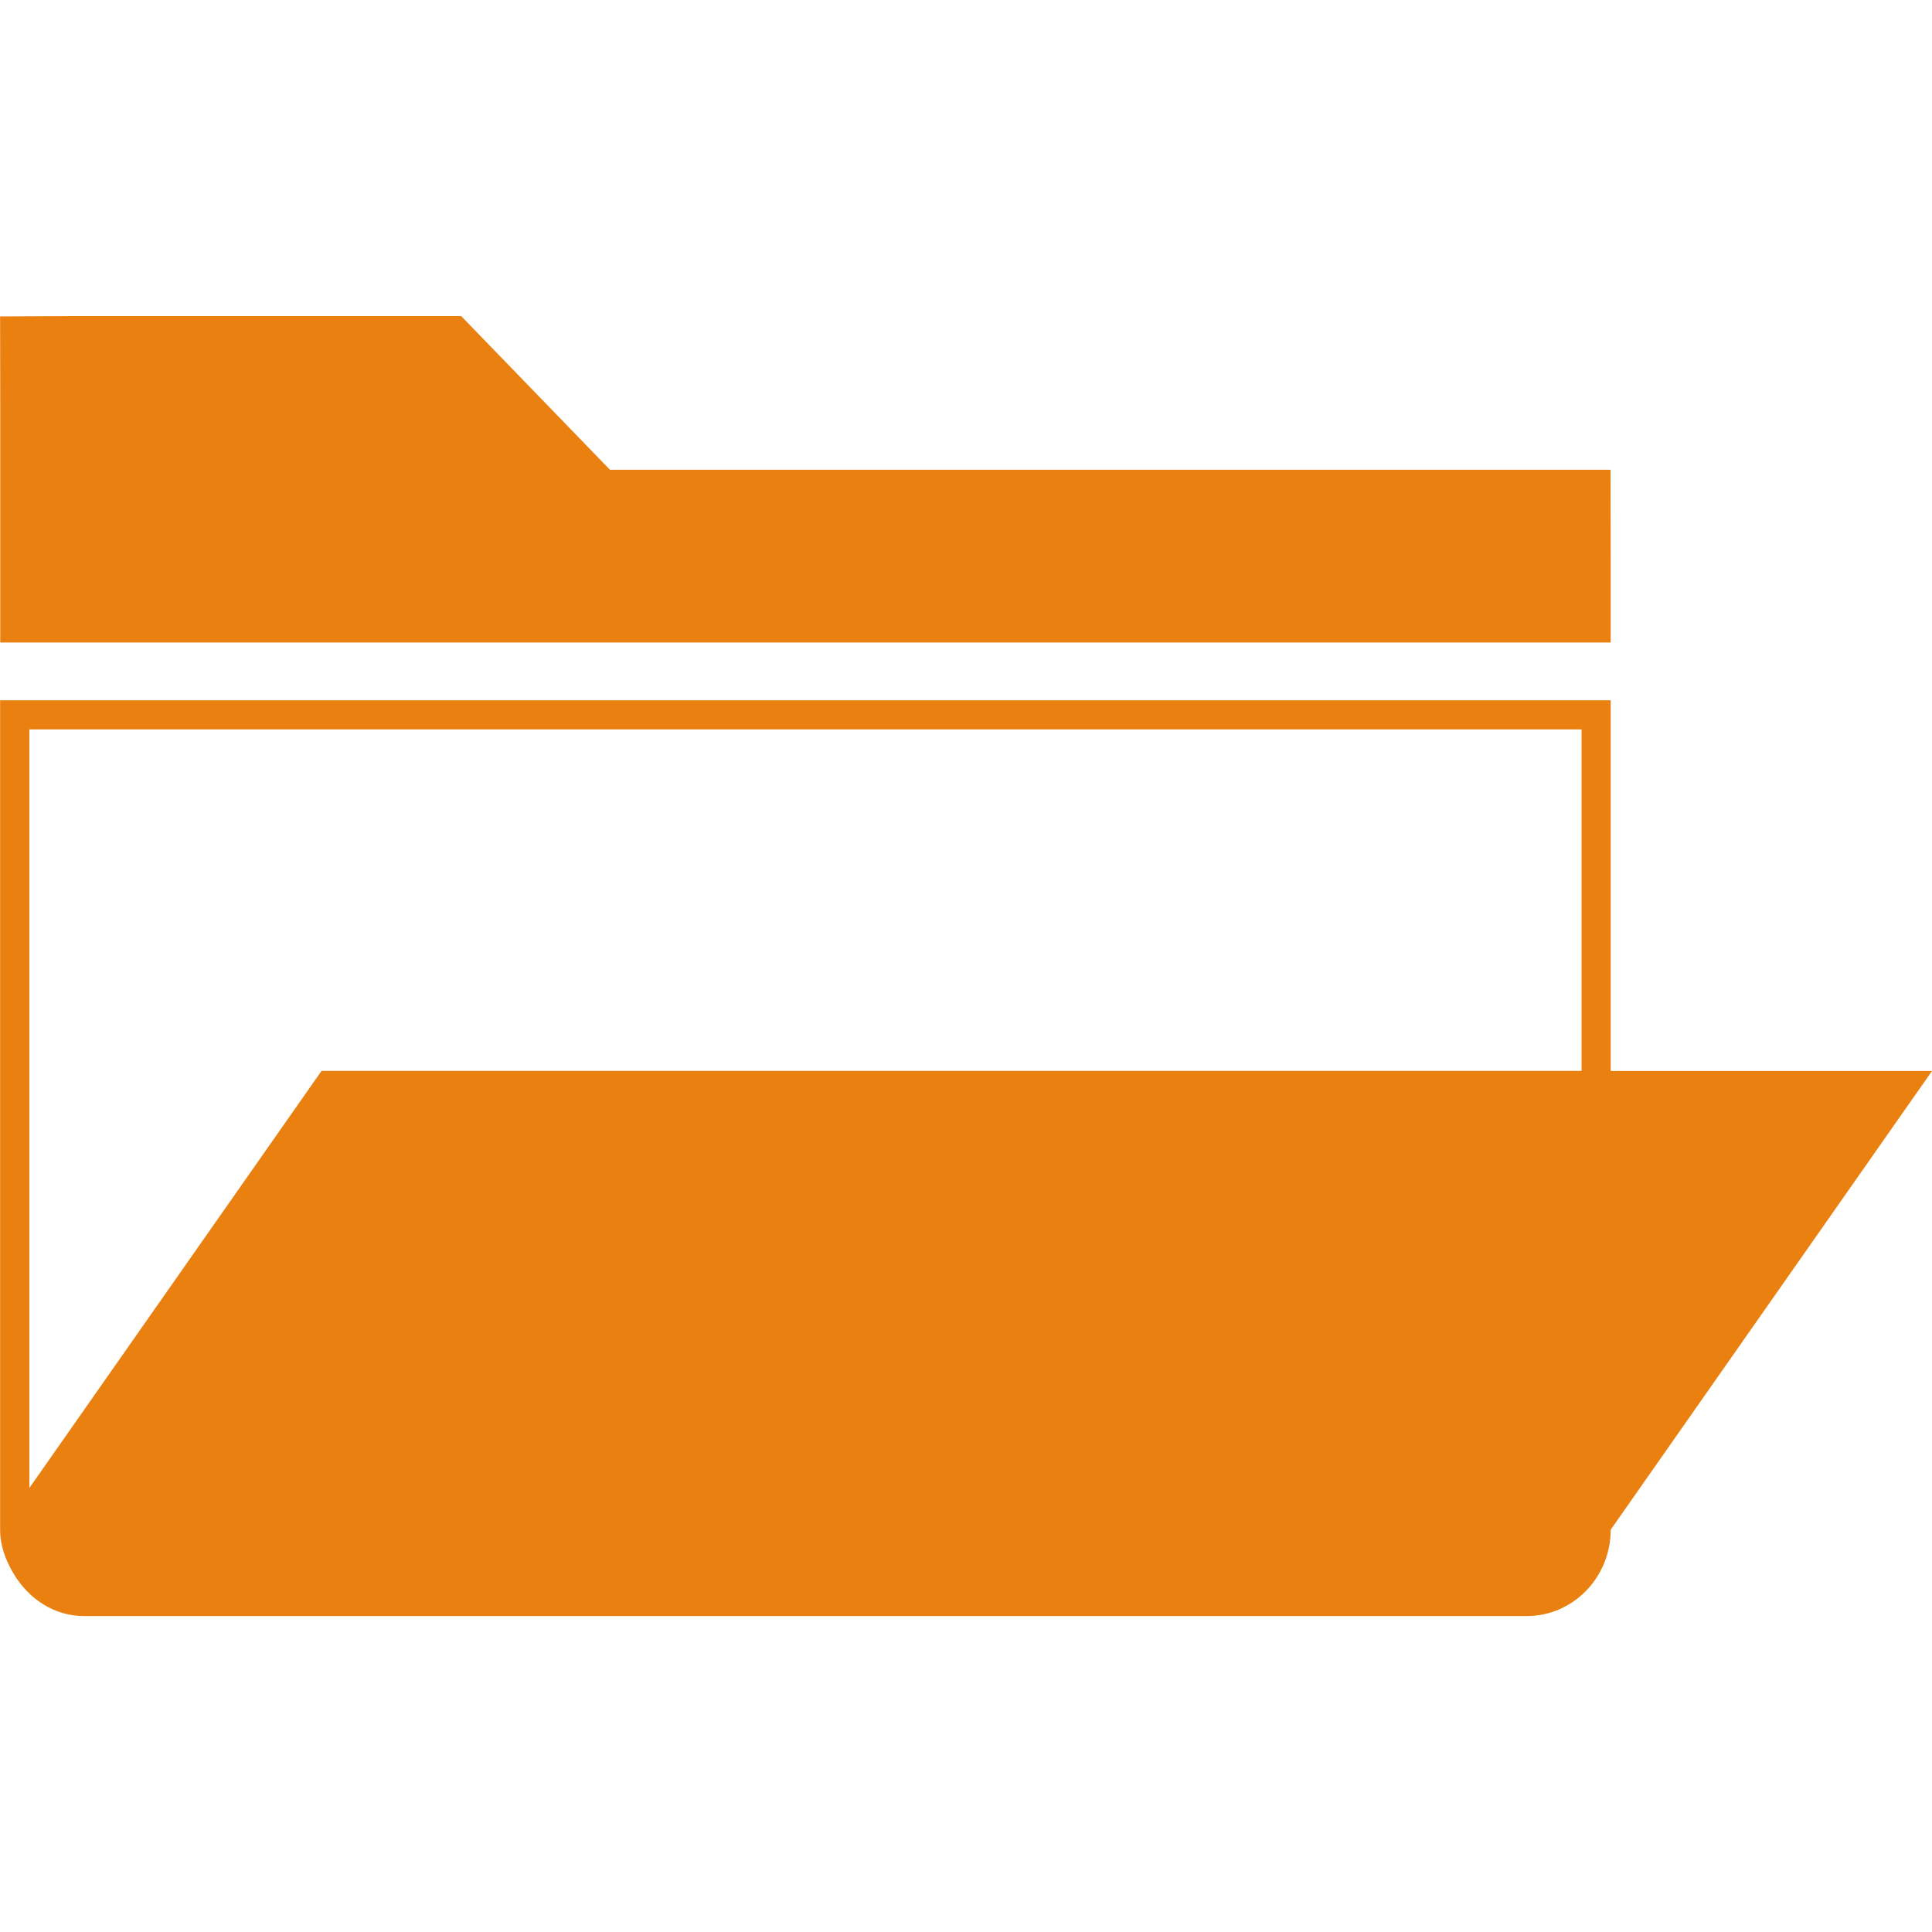 <?xml version="1.0" encoding="utf-8"?>
<!DOCTYPE svg PUBLIC "-//W3C//DTD SVG 1.1//EN" "http://www.w3.org/Graphics/SVG/1.1/DTD/svg11.dtd">
<svg style="width:20px;height:20px;" version="1.1" id="图形" xmlns="http://www.w3.org/2000/svg" xmlns:xlink="http://www.w3.org/1999/xlink" x="0px" y="0px" width="20px" height="20px" viewBox="0 0 1024 1024" enable-background="new 0 0 1024 1024" xml:space="preserve">
  <path class="svgpath" data-index="path_0" fill="#ea8010" d="M853.704 567.592l0-196.424-853.642 0 0 439.545c0 8.833 3.088 16.554 7.289 23.596 7.845 13.033 21.248 22.237 37.185 22.237l0 0 764.695 0c12.23 0 23.349-5.127 31.44-13.404 8.03-8.277 13.033-19.766 13.033-32.367l170.296-243.121L853.704 567.654zM15.504 386.61l822.758 0 0 180.982-667.842 0-154.854 221.07L15.566 386.61z" />
<path class="svgpath" data-index="path_1" fill="#ea8010" d="M0.062 340.53l853.642 0 0-45.771c0-12.23-0.062-40.706-0.062-40.706l0-5.065-4.88 0c0 0-29.464 0-39.47 0l-485.995 0-78.879-81.473-199.821 0c-10.439 0-39.347 0.185-39.655 0.185l-4.88 0 0 5.065c0 0 0.062 28.908 0.062 40.582L0.124 340.53z" />

</svg>

